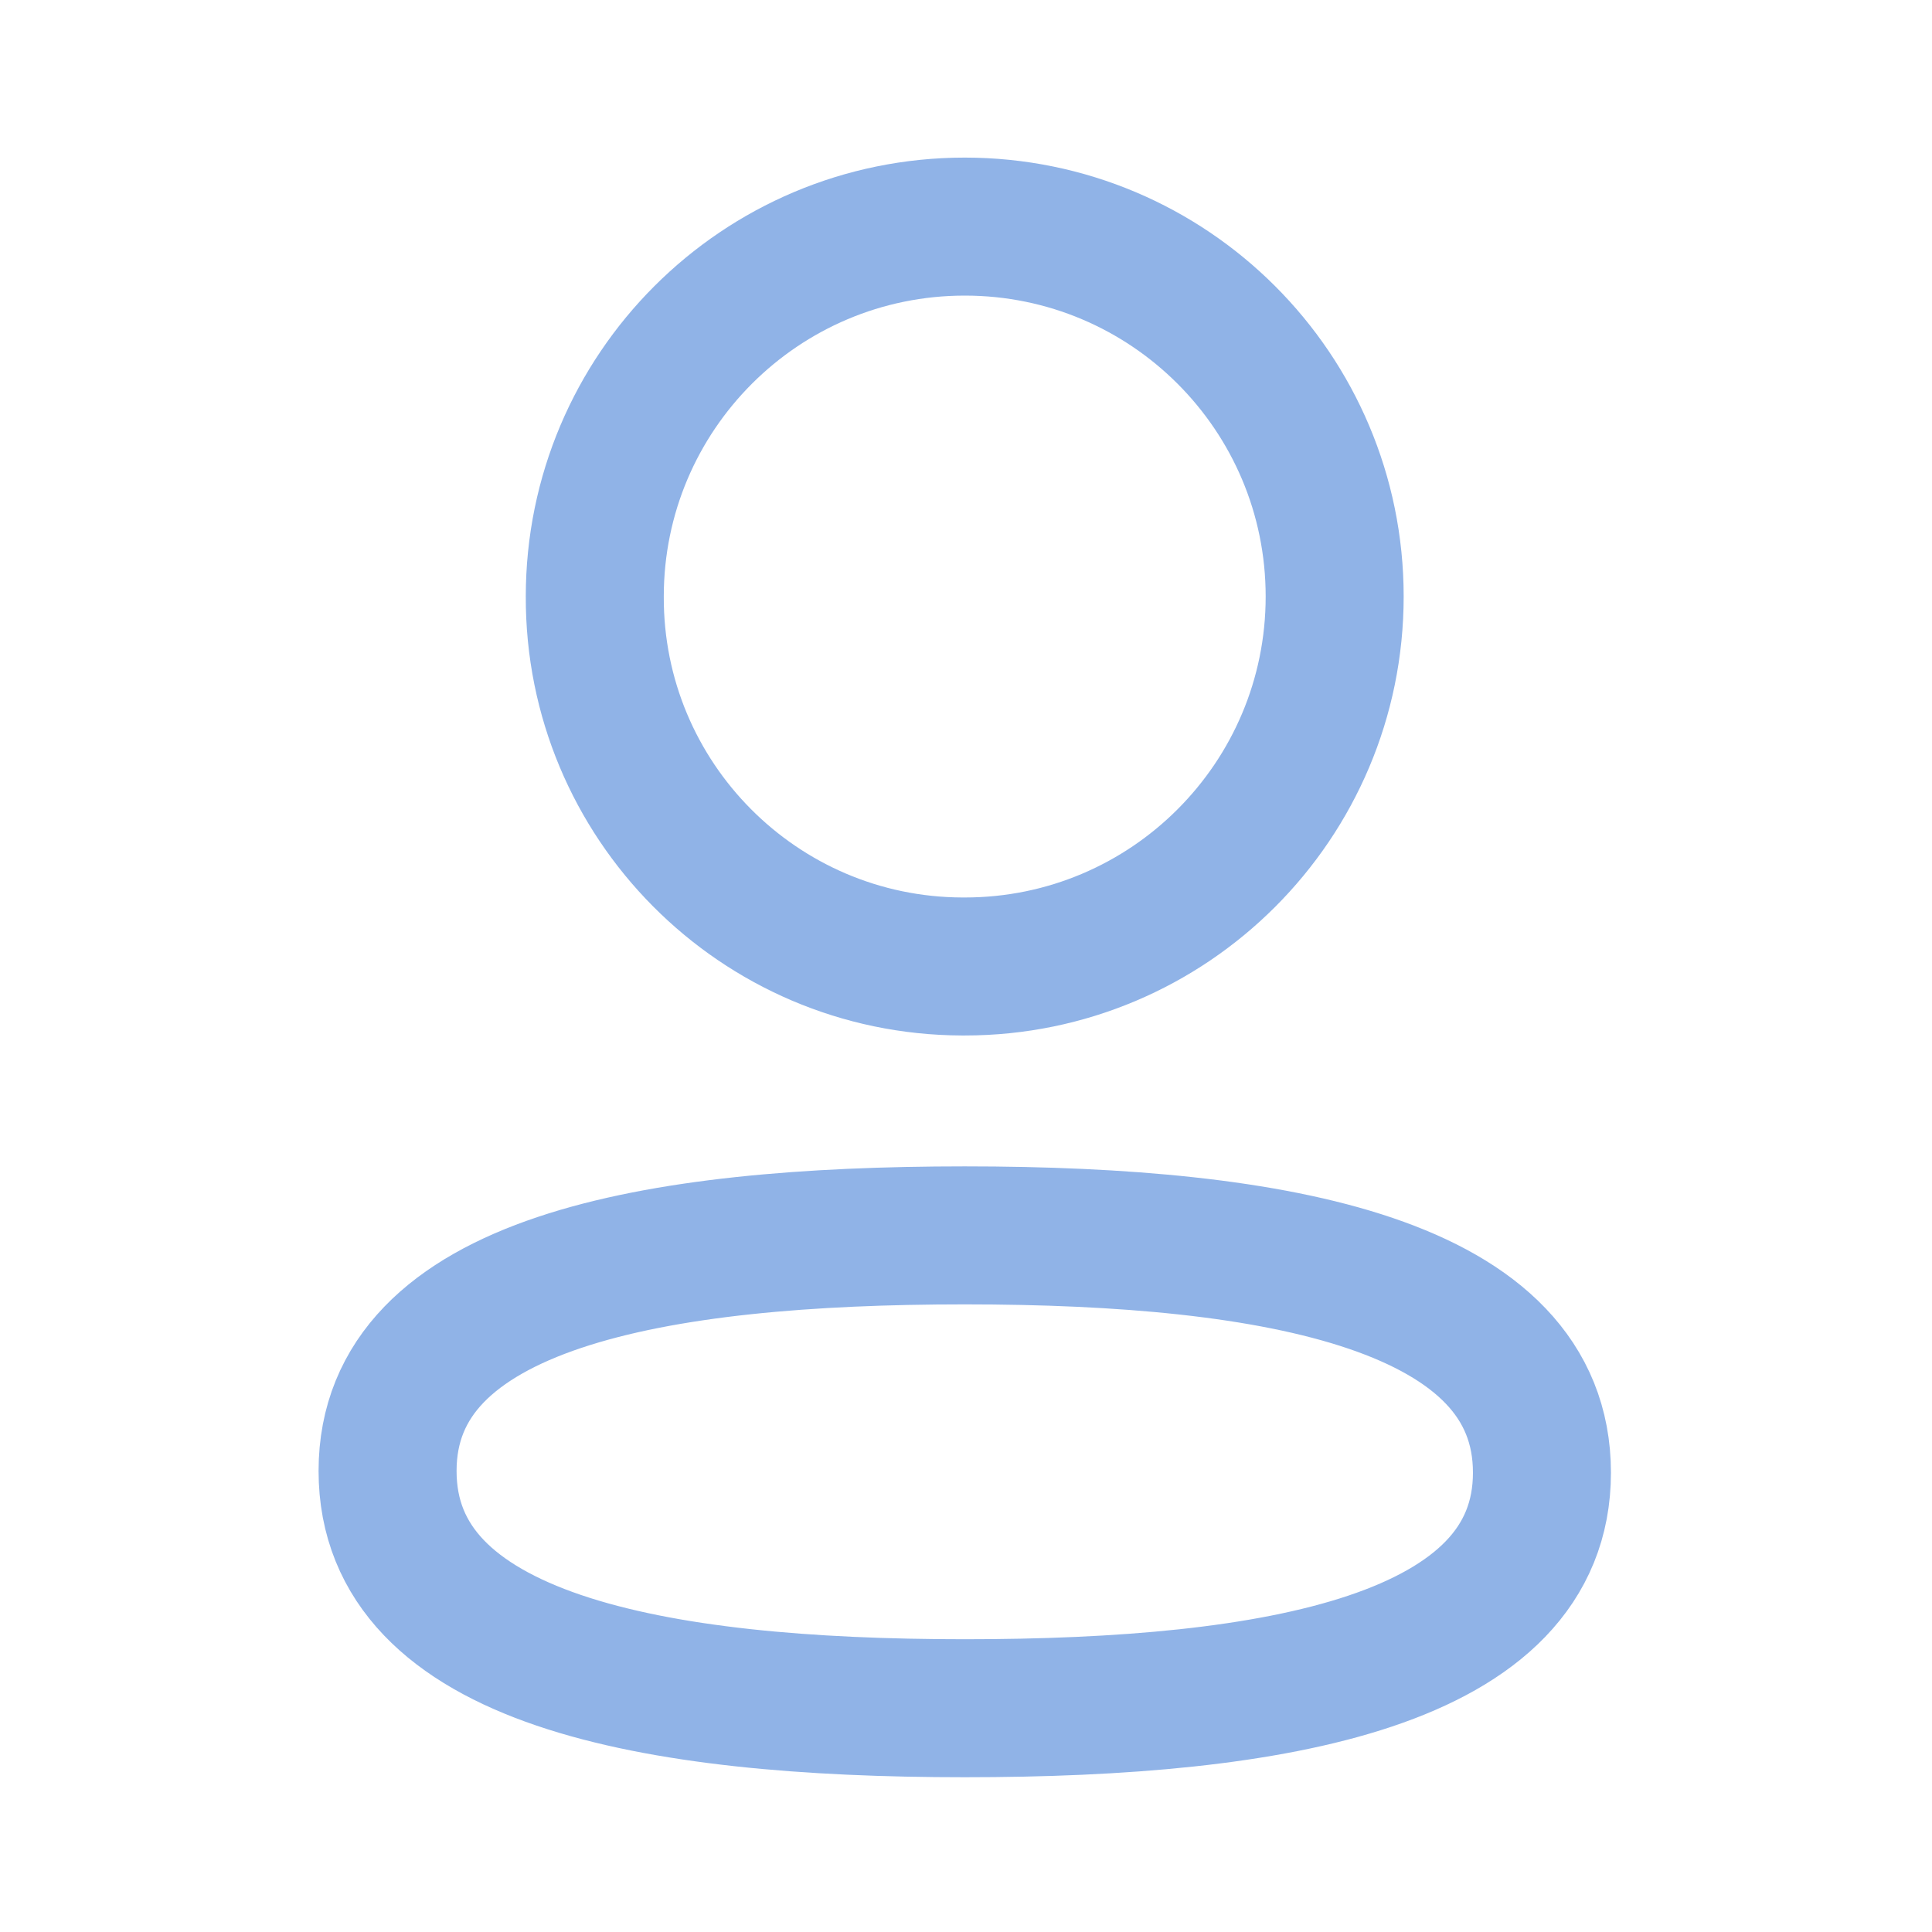 <svg width="28" height="28" viewBox="0 0 28 28" fill="none" xmlns="http://www.w3.org/2000/svg">
<path fill-rule="evenodd" clip-rule="evenodd" d="M13.982 17.904C9.47 17.904 5.617 18.586 5.617 21.318C5.617 24.051 9.446 24.757 13.982 24.757C18.494 24.757 22.347 24.074 22.347 21.343C22.347 18.612 18.519 17.904 13.982 17.904Z" stroke="#90B3E7" stroke-width="2" stroke-linecap="round" stroke-linejoin="round"/>
<path fill-rule="evenodd" clip-rule="evenodd" d="M13.982 14.007C16.943 14.007 19.343 11.606 19.343 8.645C19.343 5.684 16.943 3.284 13.982 3.284C11.021 3.284 8.62 5.684 8.62 8.645C8.61 11.596 10.994 13.997 13.944 14.007H13.982Z" stroke="#90B3E7" stroke-width="2" stroke-linecap="round" stroke-linejoin="round"/>
</svg>

